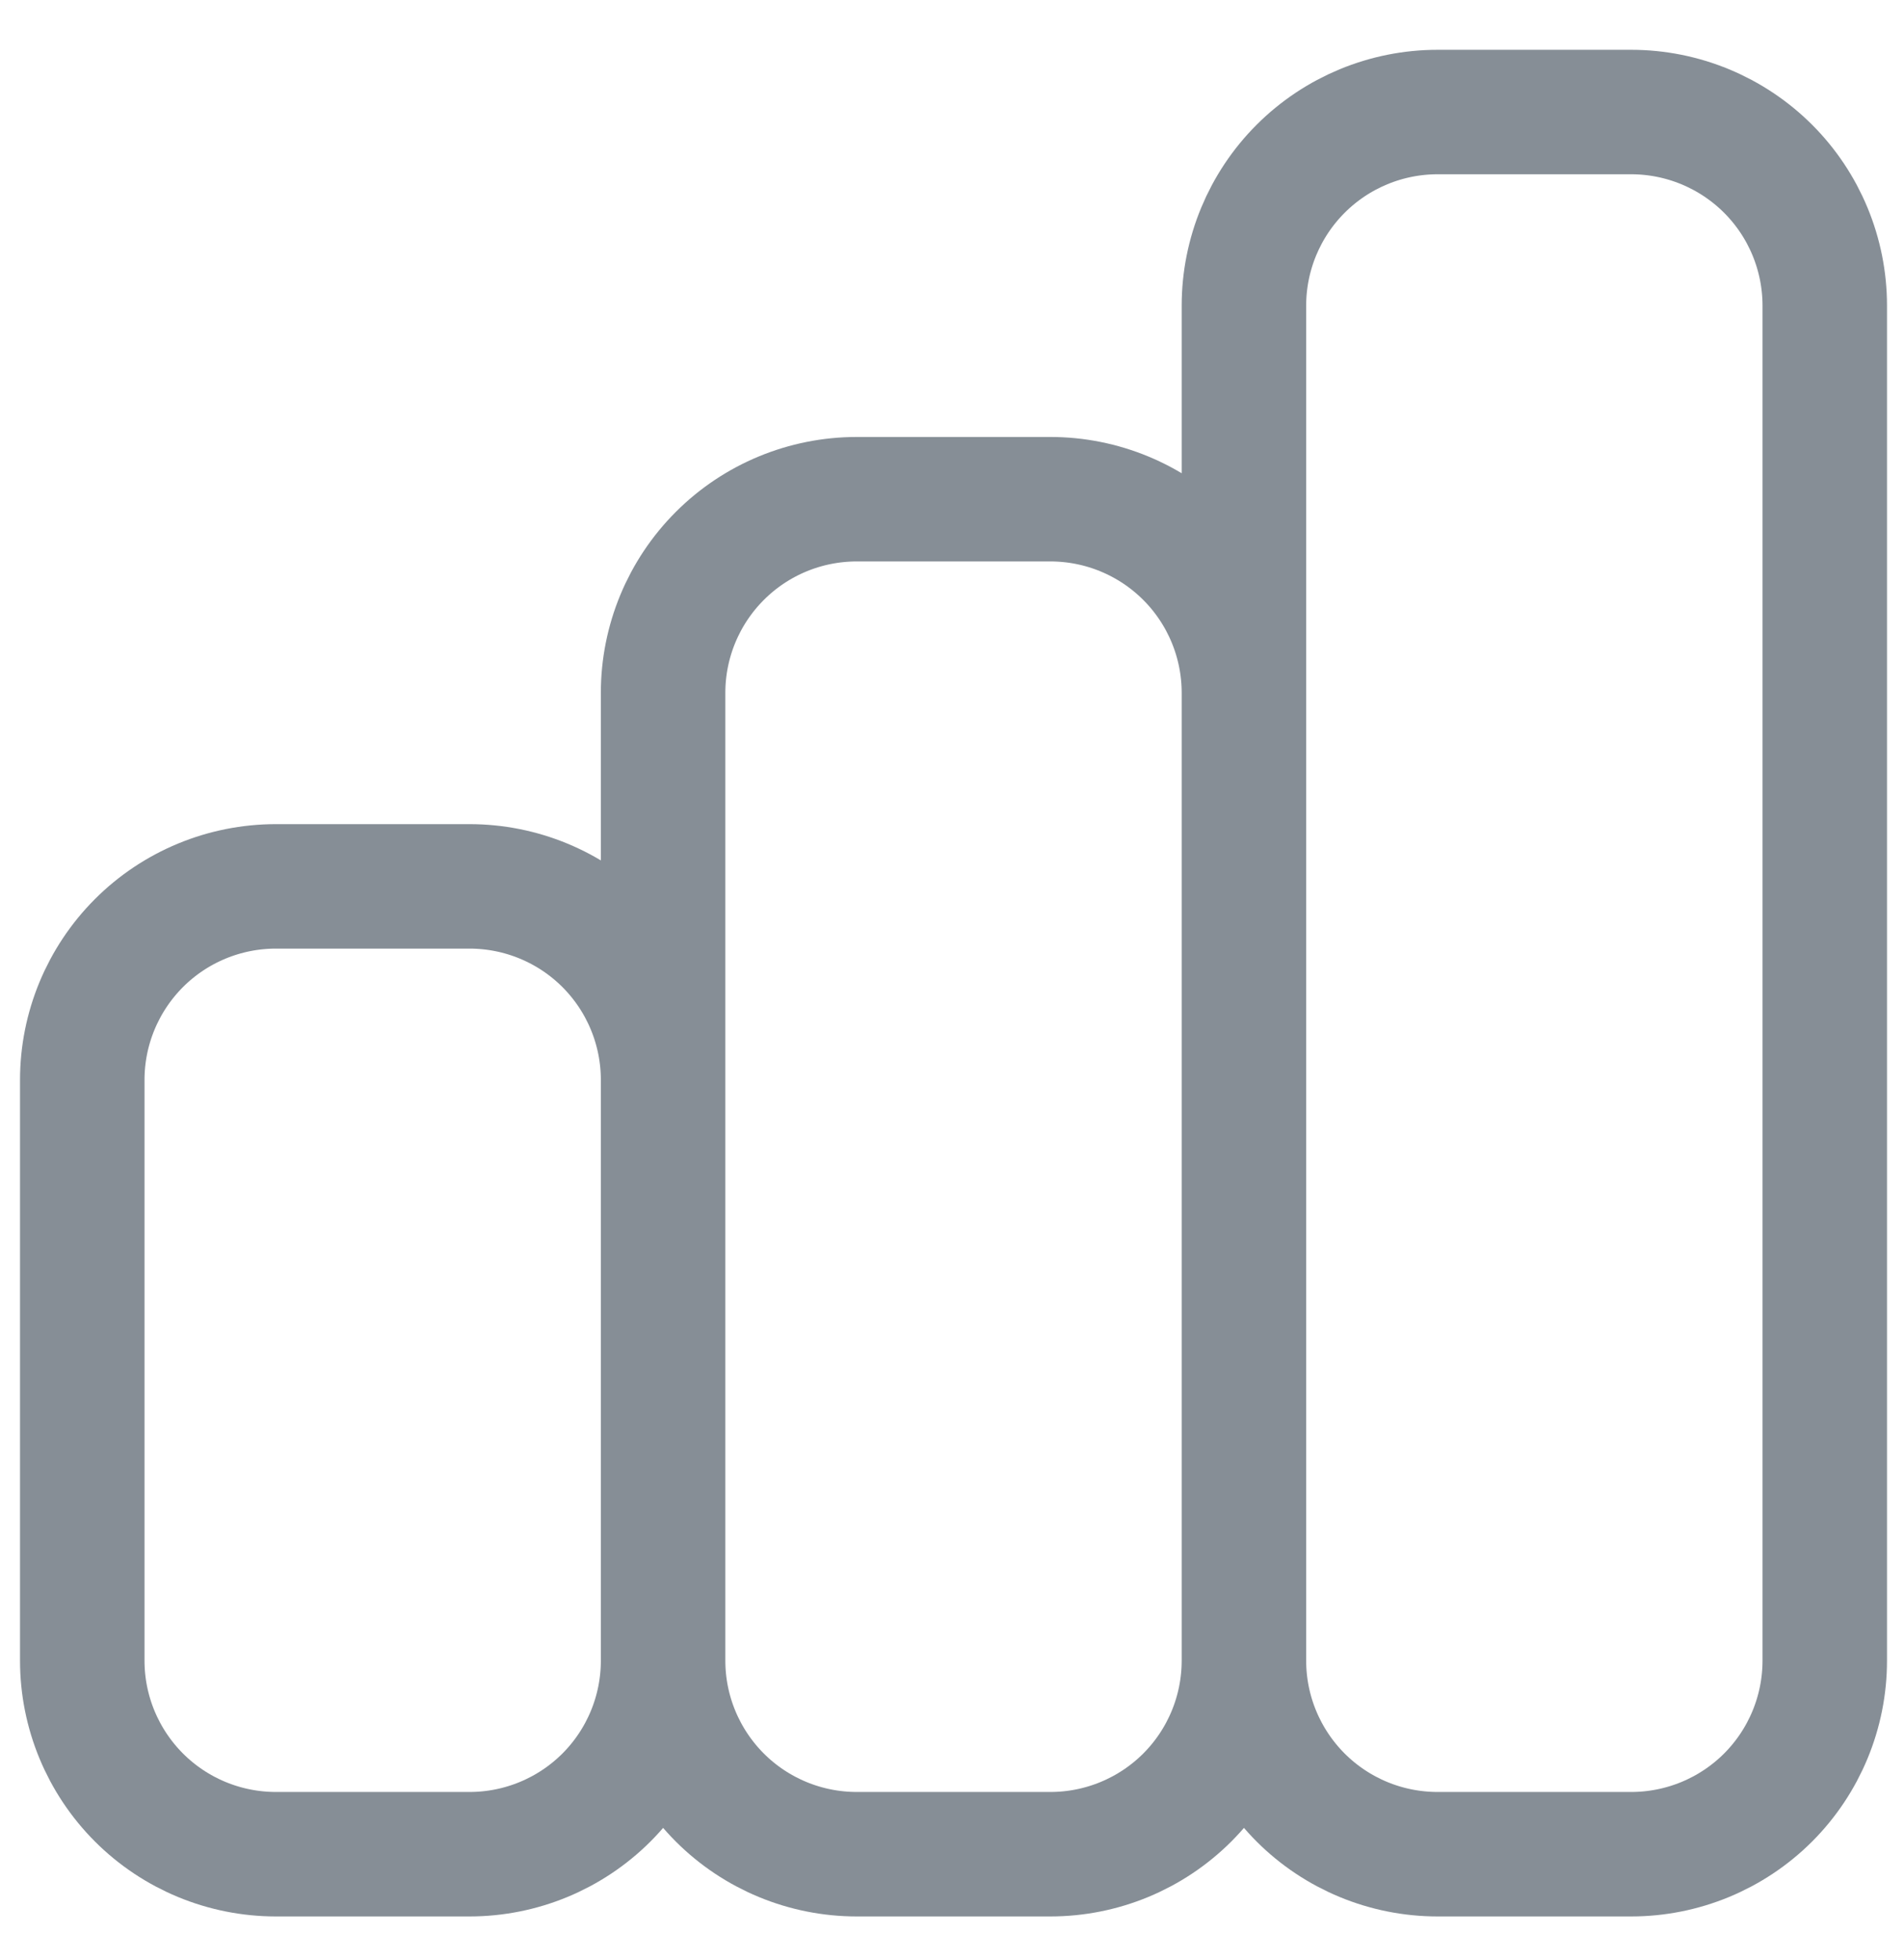 <svg width="34" height="35" viewBox="0 0 34 35" fill="none" xmlns="http://www.w3.org/2000/svg">
<path d="M11.841 29.66V19.288C11.841 18.371 11.477 17.492 10.829 16.843C10.18 16.195 9.301 15.831 8.384 15.831H4.927C4.01 15.831 3.13 16.195 2.482 16.843C1.834 17.492 1.469 18.371 1.469 19.288V29.66C1.469 30.577 1.834 31.456 2.482 32.105C3.13 32.753 4.01 33.117 4.927 33.117H8.384C9.301 33.117 10.18 32.753 10.829 32.105C11.477 31.456 11.841 30.577 11.841 29.66ZM11.841 29.66V12.373C11.841 11.457 12.206 10.577 12.854 9.929C13.502 9.28 14.382 8.916 15.299 8.916H18.756C19.673 8.916 20.552 9.28 21.201 9.929C21.849 10.577 22.213 11.457 22.213 12.373V29.66M11.841 29.66C11.841 30.577 12.206 31.456 12.854 32.105C13.502 32.753 14.382 33.117 15.299 33.117H18.756C19.673 33.117 20.552 32.753 21.201 32.105C21.849 31.456 22.213 30.577 22.213 29.66M22.213 29.66V5.459C22.213 4.542 22.578 3.662 23.226 3.014C23.874 2.366 24.754 2.001 25.671 2.001H29.128C30.045 2.001 30.924 2.366 31.573 3.014C32.221 3.662 32.585 4.542 32.585 5.459V29.66C32.585 30.577 32.221 31.456 31.573 32.105C30.924 32.753 30.045 33.117 29.128 33.117H25.671C24.754 33.117 23.874 32.753 23.226 32.105C22.578 31.456 22.213 30.577 22.213 29.66Z" stroke="#868E96" stroke-width="2.223" stroke-linecap="round" stroke-linejoin="round"/>
</svg>
